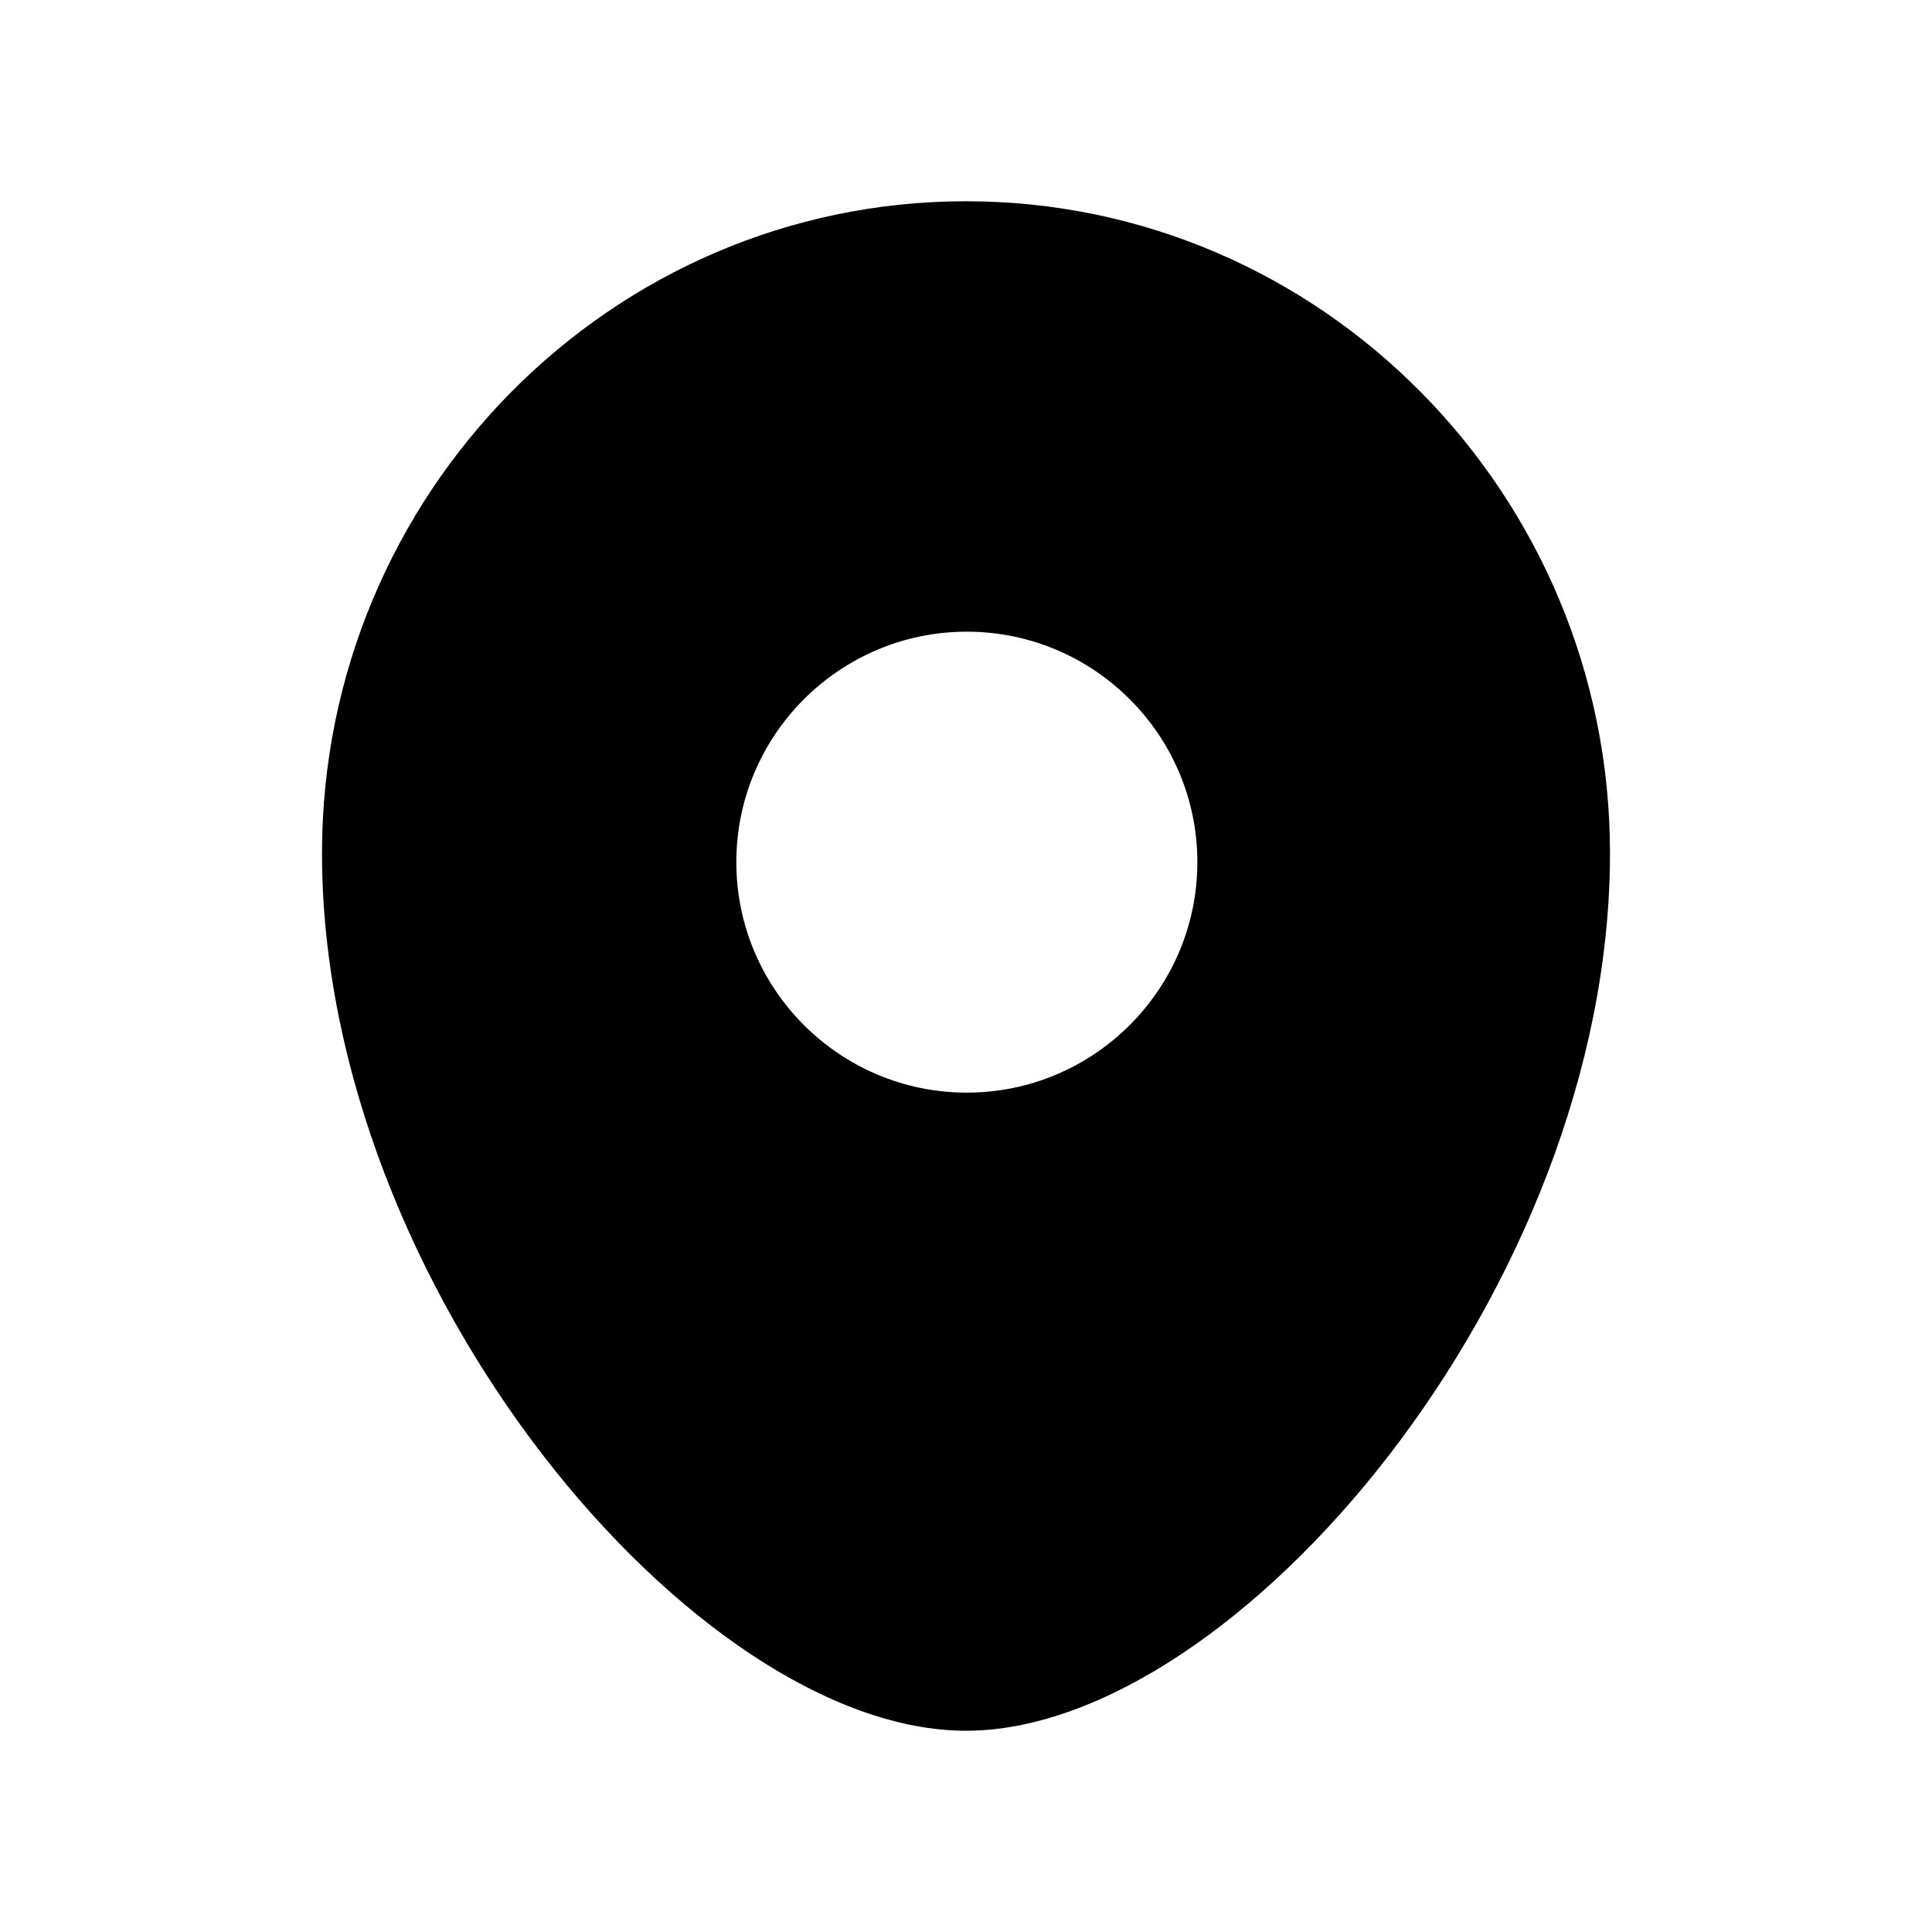 <svg width="24" height="24" viewBox="0 0 24 24" fill="none" xmlns="http://www.w3.org/2000/svg">
<path fill-rule="evenodd" clip-rule="evenodd" d="M12.01 13.573C10.431 13.573 9.147 12.289 9.147 10.71C9.147 9.131 10.431 7.847 12.01 7.847C13.589 7.847 14.874 9.131 14.874 10.71C14.874 12.289 13.589 13.573 12.01 13.573ZM12 2.5C7.589 2.5 4 6.133 4 10.599C4 16.007 8.654 21.5 12 21.5C15.345 21.5 20 16.007 20 10.599C20 6.133 16.411 2.5 12 2.5Z" fill="currentColor"/>
</svg>
